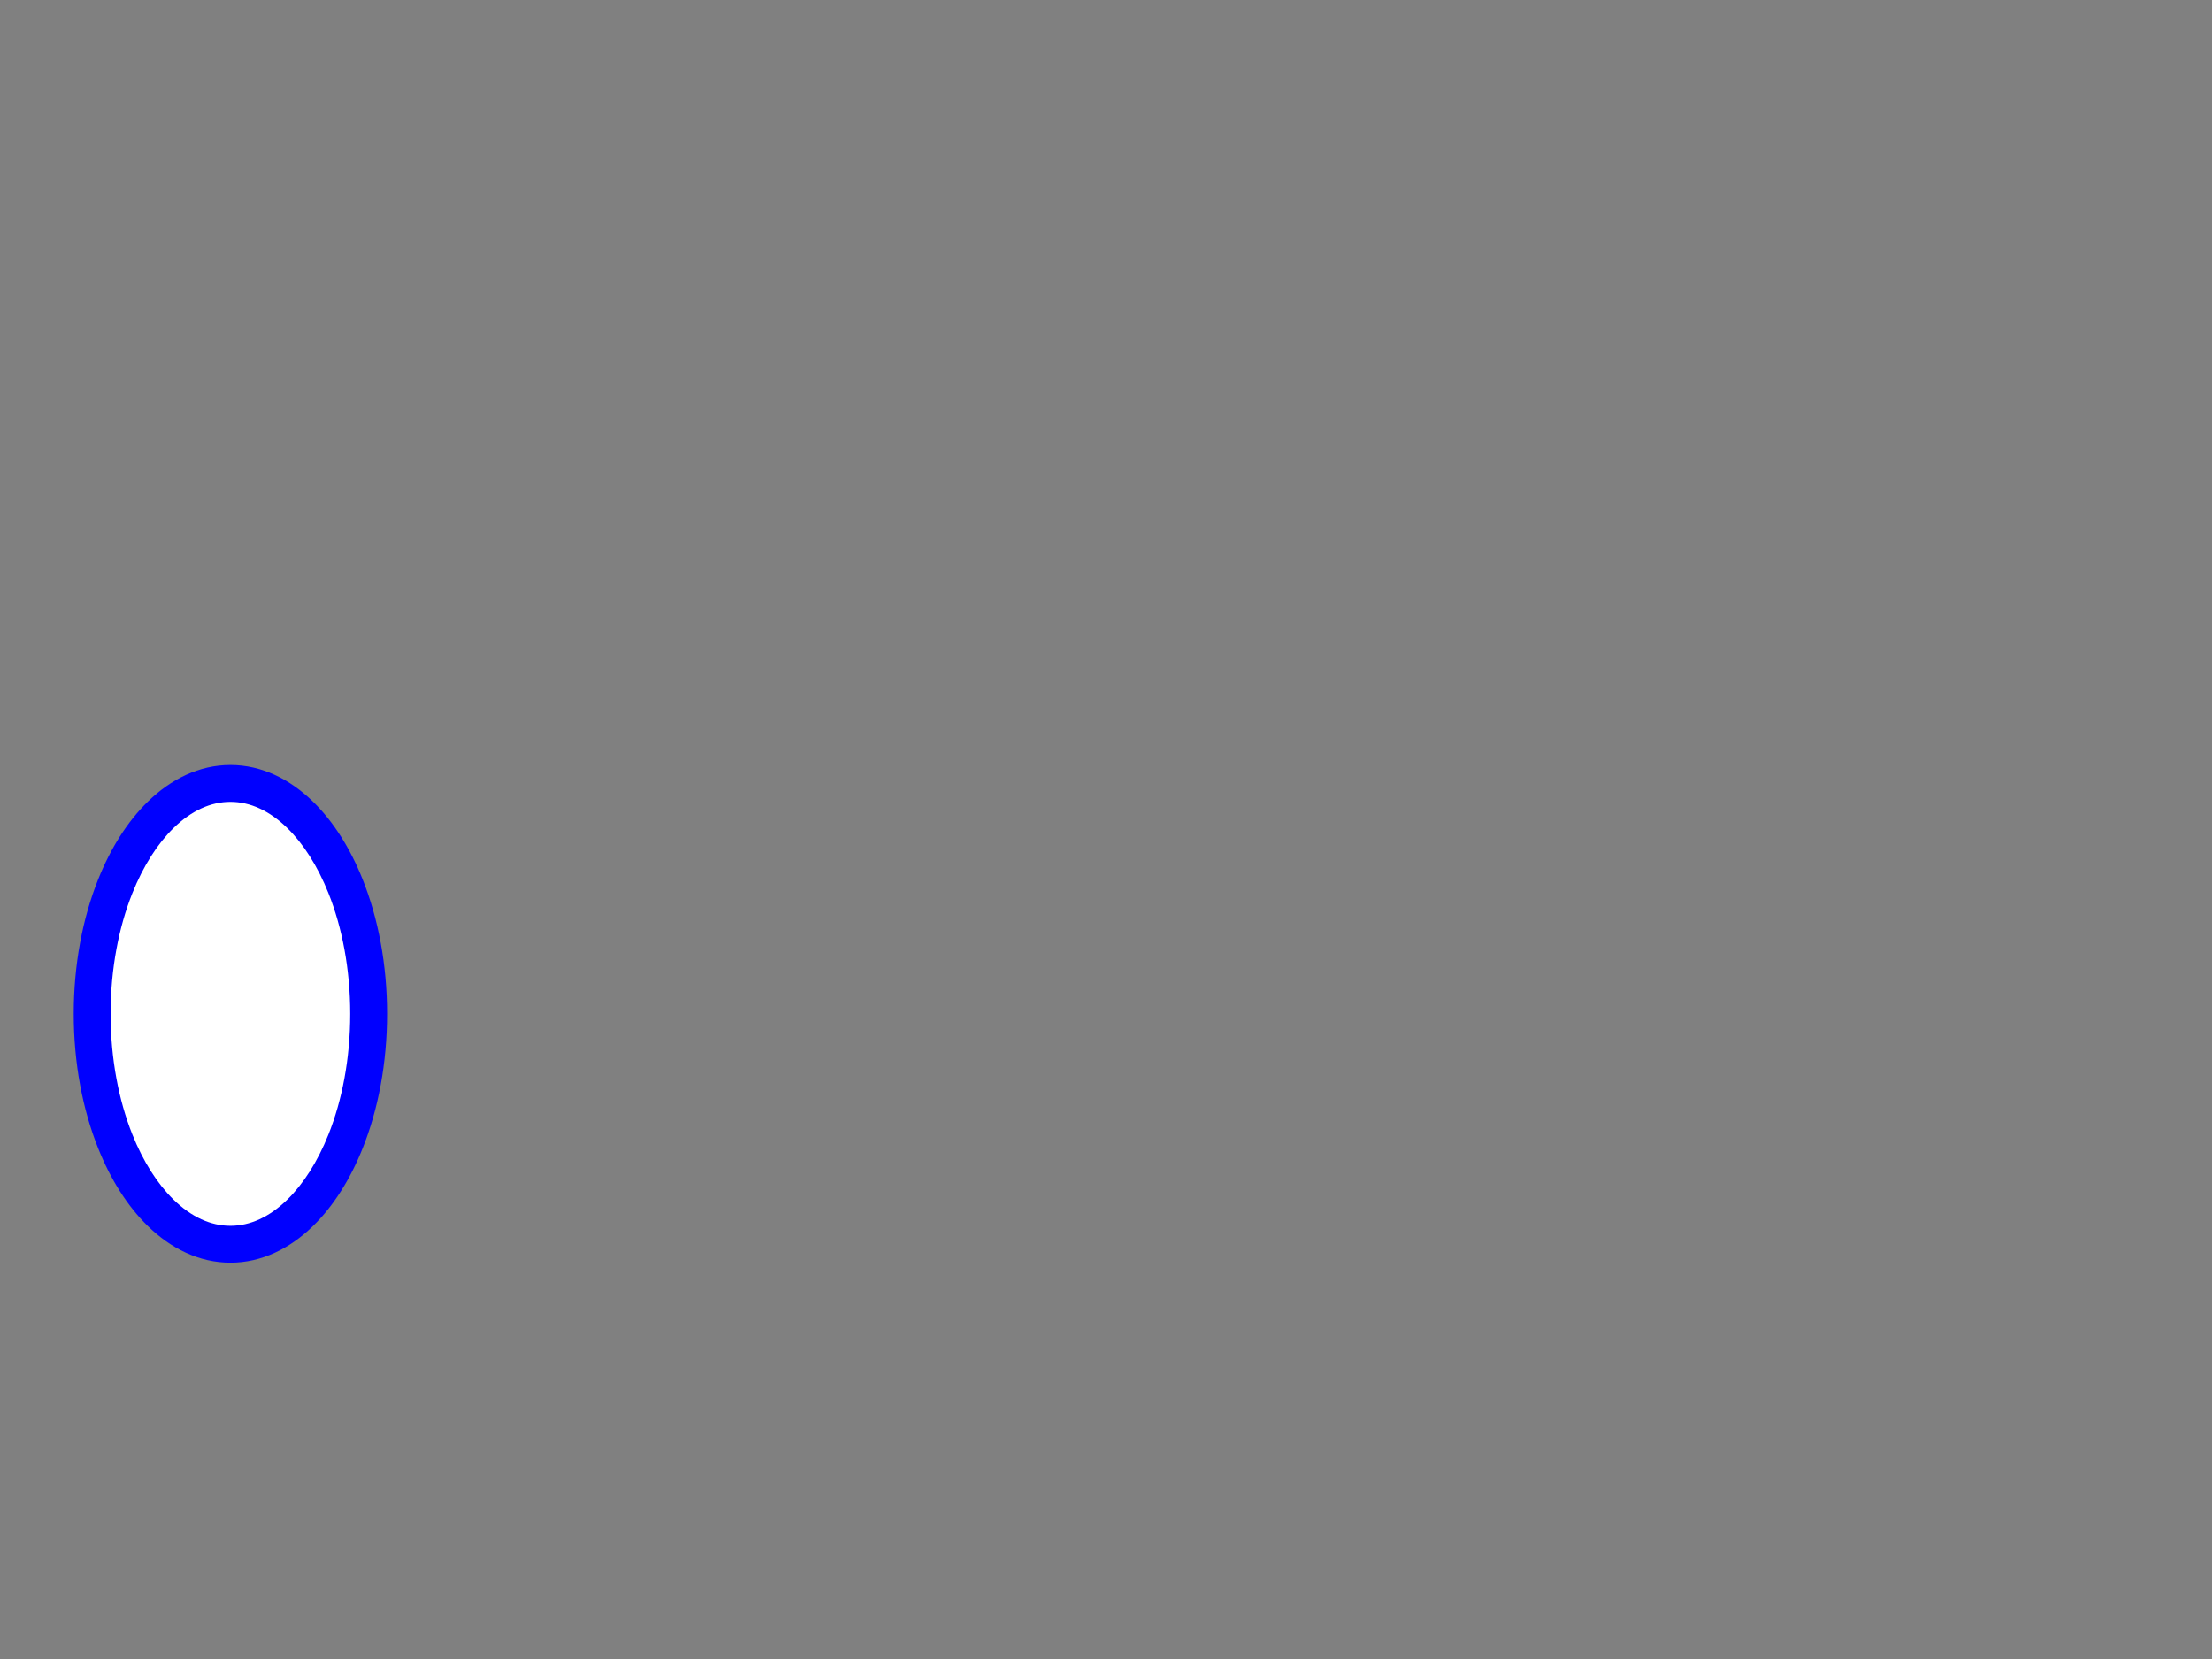 <svg viewBox="0 0 480 360"
  xmlns="http://www.w3.org/2000/svg"
  xmlns:html="http://www.w3.org/1999/xhtml">
  <rect x="0" y="0" width="480" height="360" fill="#808080" stroke="none"/>
  <g id="testmeta">
    <title>Ellipse 5</title>
    <html:link rel="author" title="Skef Iterum" href="https://github.com/skef/"/>
  </g>

  <g id="test-body-reference">
    <path stroke="none" fill="#0000FF" d="M16 220c0 10.715 1.919 20.699 5.288 29.14c2.694 6.75 6.323 12.548 10.777 16.895c5.003 4.885 11.153 7.965 17.935 7.965s12.932 -3.08 17.935 -7.965
  c4.454 -4.348 8.083 -10.146 10.777 -16.895c3.369 -8.44 5.288 -18.425 5.288 -29.14s-1.919 -20.699 -5.288 -29.14c-2.694 -6.75 -6.323 -12.548 -10.777 -16.895c-5.003 -4.885 -11.153 -7.965 -17.935 -7.965
  s-12.932 3.08 -17.935 7.965c-4.454 4.348 -8.083 10.146 -10.777 16.895c-3.369 8.44 -5.288 18.425 -5.288 29.14z"/>
    <path stroke="none" fill="white" d="M24 220c0 -9.74 1.767 -18.776 4.721 -26.179c2.365 -5.925 5.483 -10.767 8.932 -14.133c3.886 -3.794 8.083 -5.688 12.348 -5.688s8.462 1.895 12.348 5.688
  c3.448 3.366 6.566 8.208 8.932 14.133c2.954 7.402 4.721 16.439 4.721 26.179s-1.767 18.776 -4.721 26.179c-2.365 5.925 -5.483 10.767 -8.932 14.133c-3.886 3.794 -8.083 5.688 -12.348 5.688
  s-8.462 -1.895 -12.348 -5.688c-3.448 -3.366 -6.566 -8.208 -8.932 -14.133c-2.954 -7.402 -4.721 -16.439 -4.721 -26.179z"/>
  </g>
</svg>
